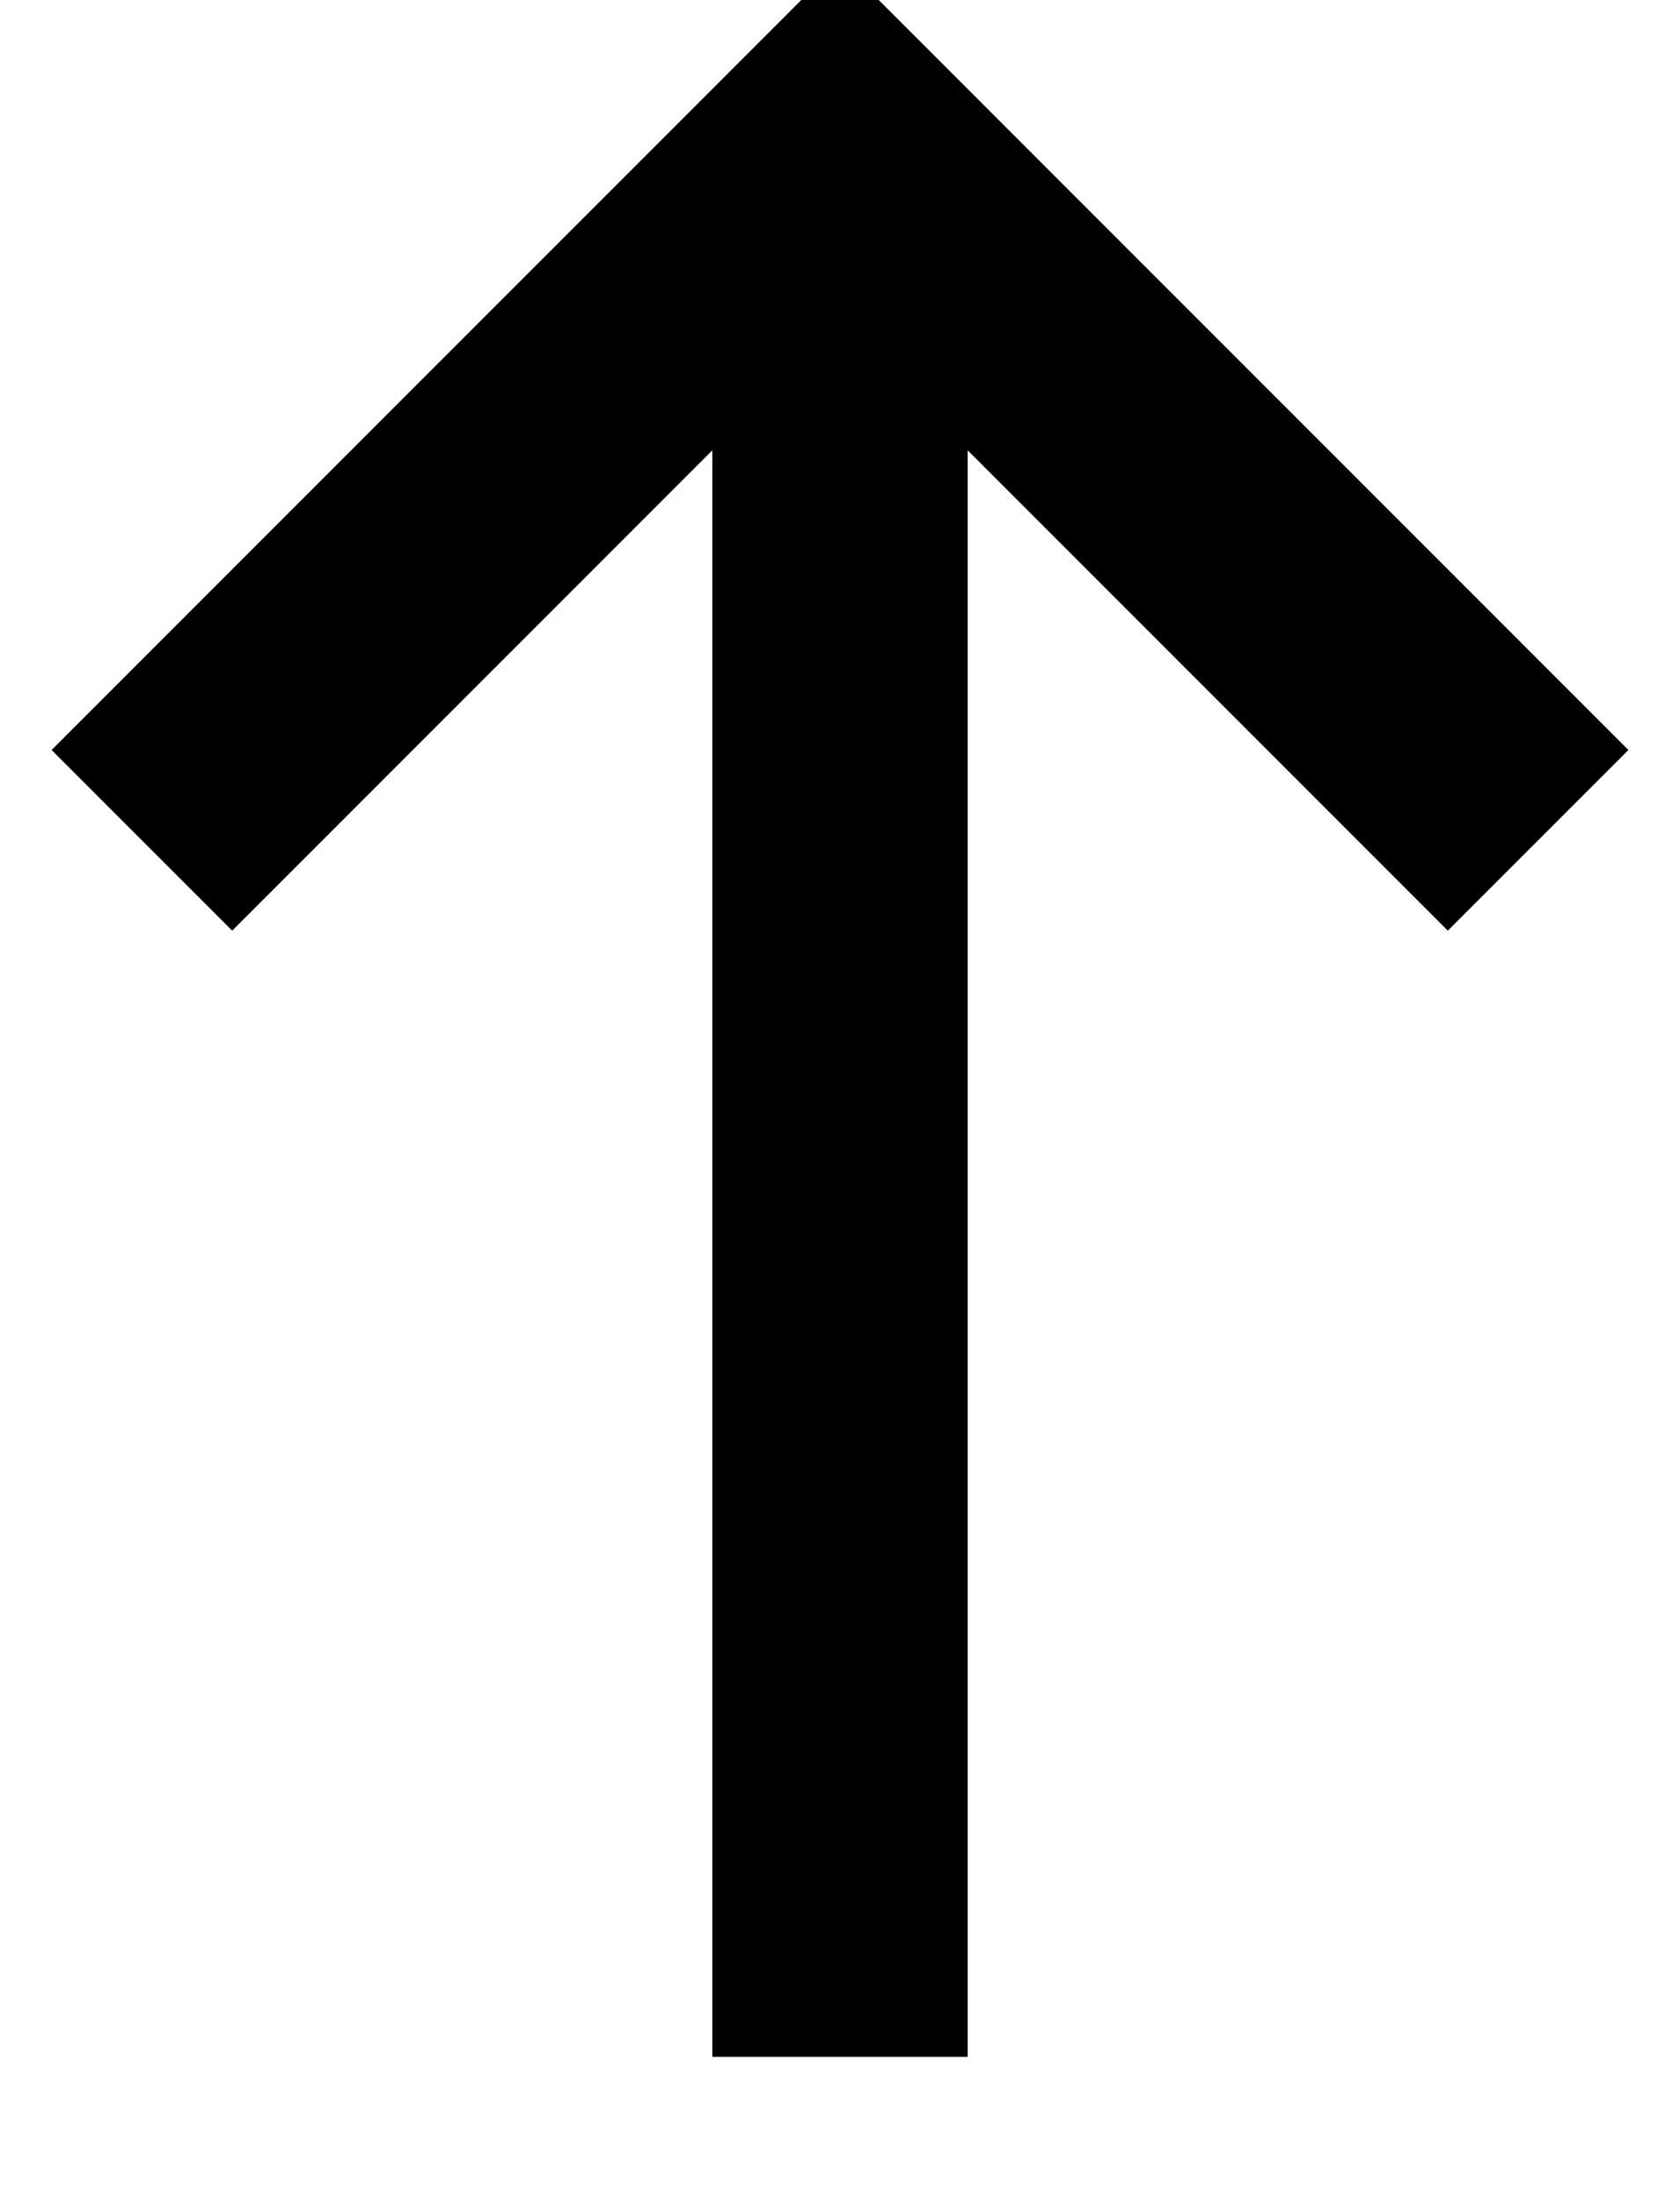 <svg xmlns="http://www.w3.org/2000/svg" viewBox="0 0 11.84 15.49">
  <g
     fill=' none'
        stroke='current'
        stroke-linecap=' round'
        stroke-width=' 1.8px'
        stroke-miterlimit=' 10'
        stroke-linejoin=' round'>
  <line  stroke-miterlimit=' 10' x1="5.92" y1="1" x2="5.92" y2="14.49"/>
  <polyline stroke-linejoin=' round' points="1 5.92 5.92 1 10.84 5.92"/>
  </g>
</svg>